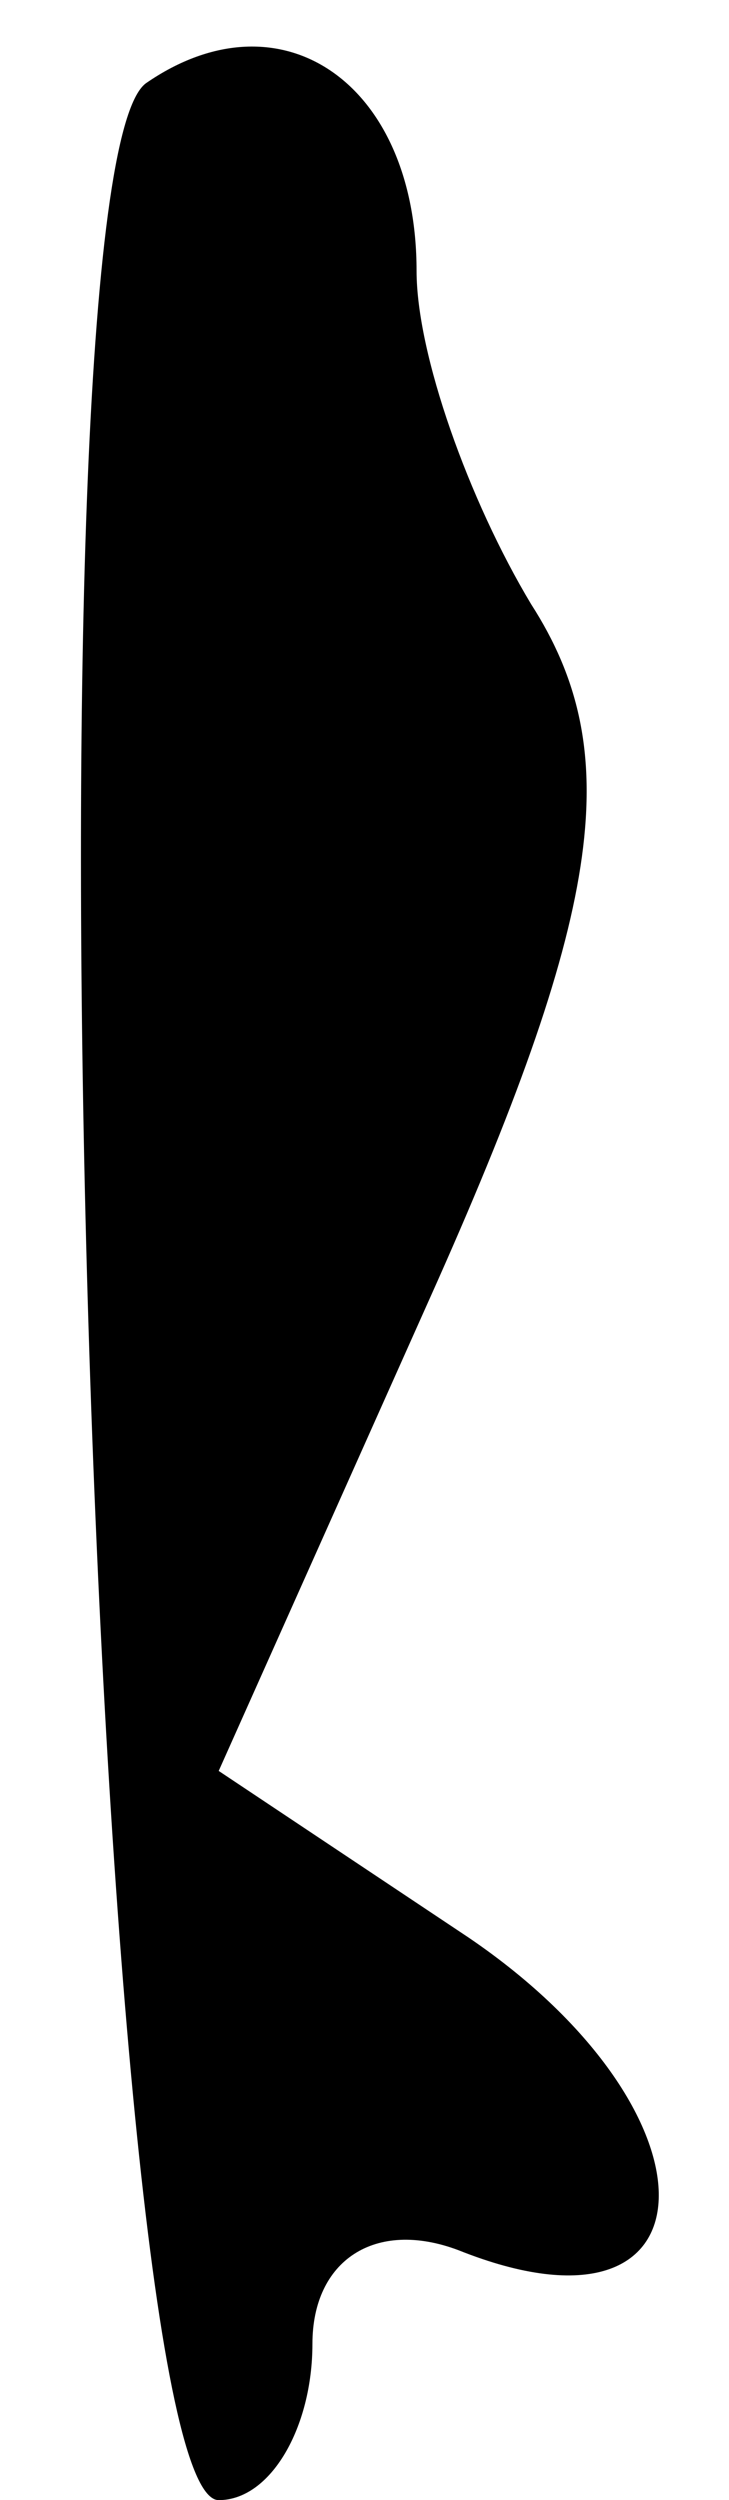 <?xml version="1.0" standalone="no"?>
<!DOCTYPE svg PUBLIC "-//W3C//DTD SVG 20010904//EN"
 "http://www.w3.org/TR/2001/REC-SVG-20010904/DTD/svg10.dtd">
<svg version="1.0" xmlns="http://www.w3.org/2000/svg"
 width="7pt" height="24pt" viewBox="0 0 7 24"
 preserveAspectRatio="xMidYMid meet">
<g transform="translate(0,24) scale(0.1,-0.1)"
fill="#000000" stroke="none">
<path fill="#000000" stroke="none" d="M14 232 c-12 -9 -5 -232 7 -232 5 0 9
7 9 15 0 8 6 12 14 9 25 -10 26 13 1 30 l-24 16 21 47 c16 36 18 51 9 65 -6
10 -11 24 -11 32 0 18 -13 27 -26 18z"/>
</g>
</svg>
